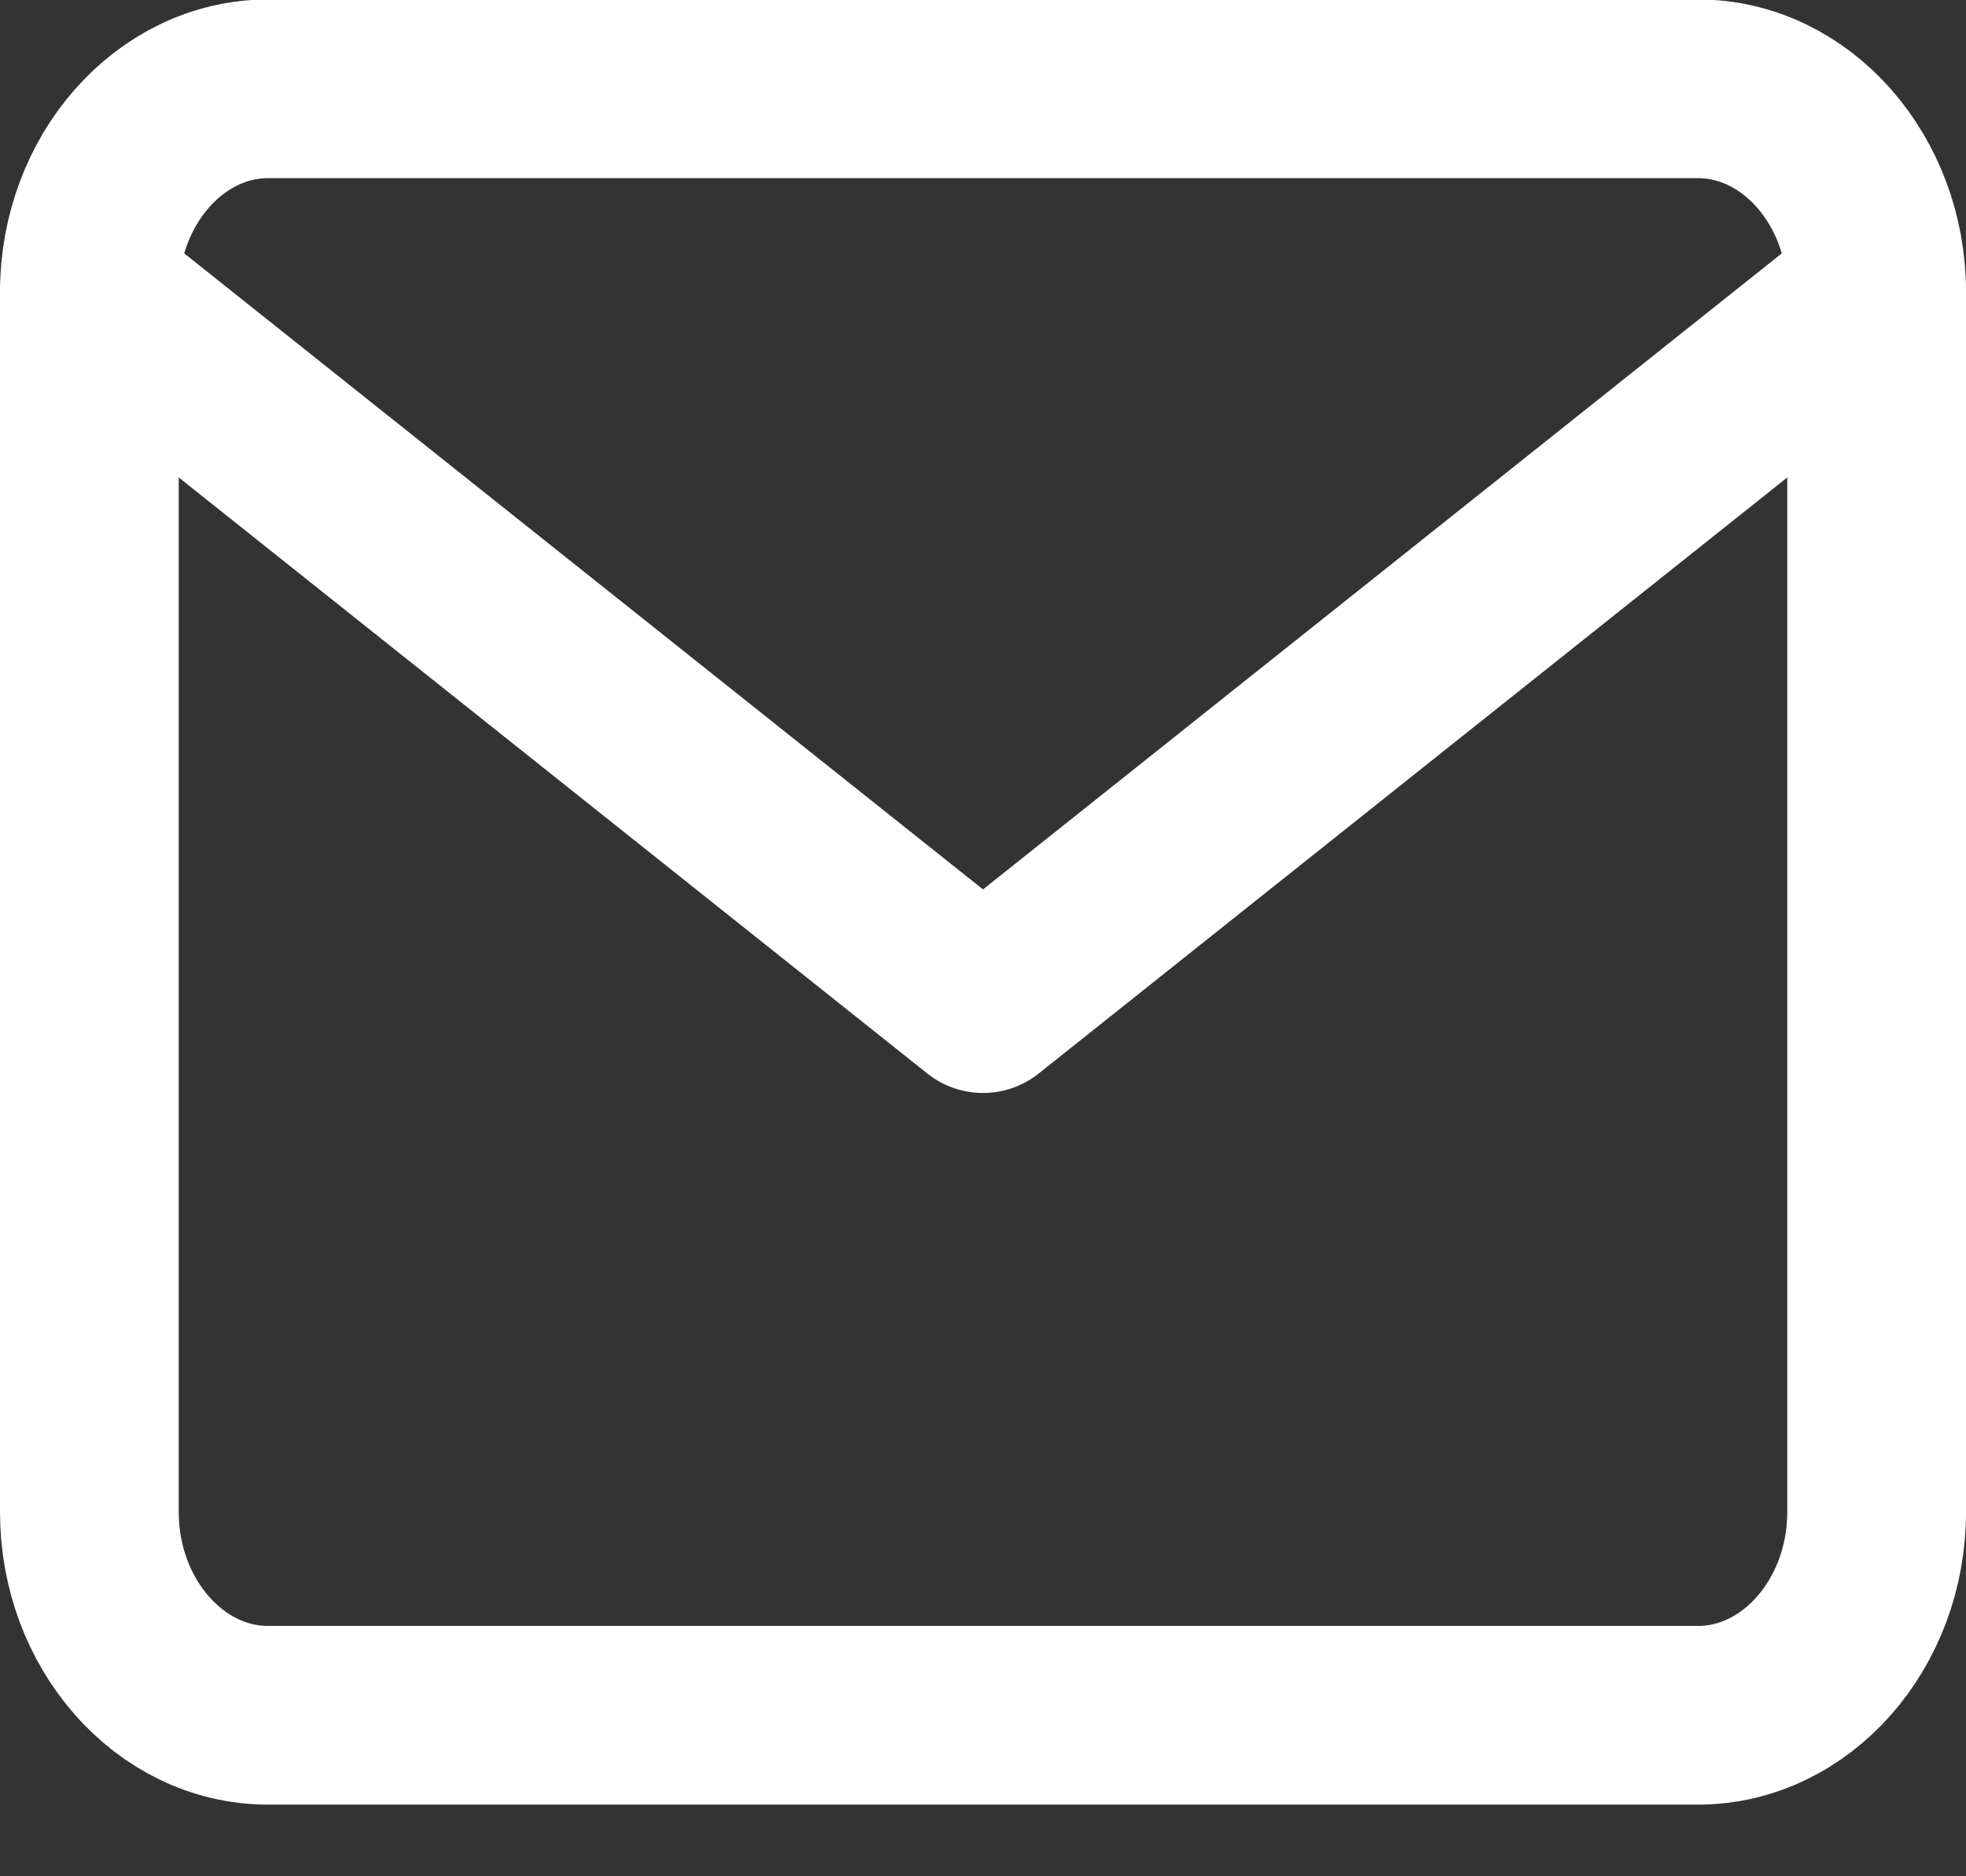 <svg width="22" height="21" viewBox="0 0 22 21" fill="none" xmlns="http://www.w3.org/2000/svg">
<rect x="0" y="0" width="22" height="21" fill="#333333" stroke="none"/>
<path d="M3 0.994H19C20.1 0.994 21 2.018 21 3.269V16.923C21 18.174 20.1 19.198 19 19.198H3C1.9 19.198 1 18.174 1 16.923V3.269C1 2.018 1.9 0.994 3 0.994Z" stroke="white" stroke-width="2" stroke-linecap="round" stroke-linejoin="round"/>
<path d="M21 3.269L11 11.233L1 3.269" stroke="white" stroke-width="2" stroke-linecap="round" stroke-linejoin="round"/>
</svg>

